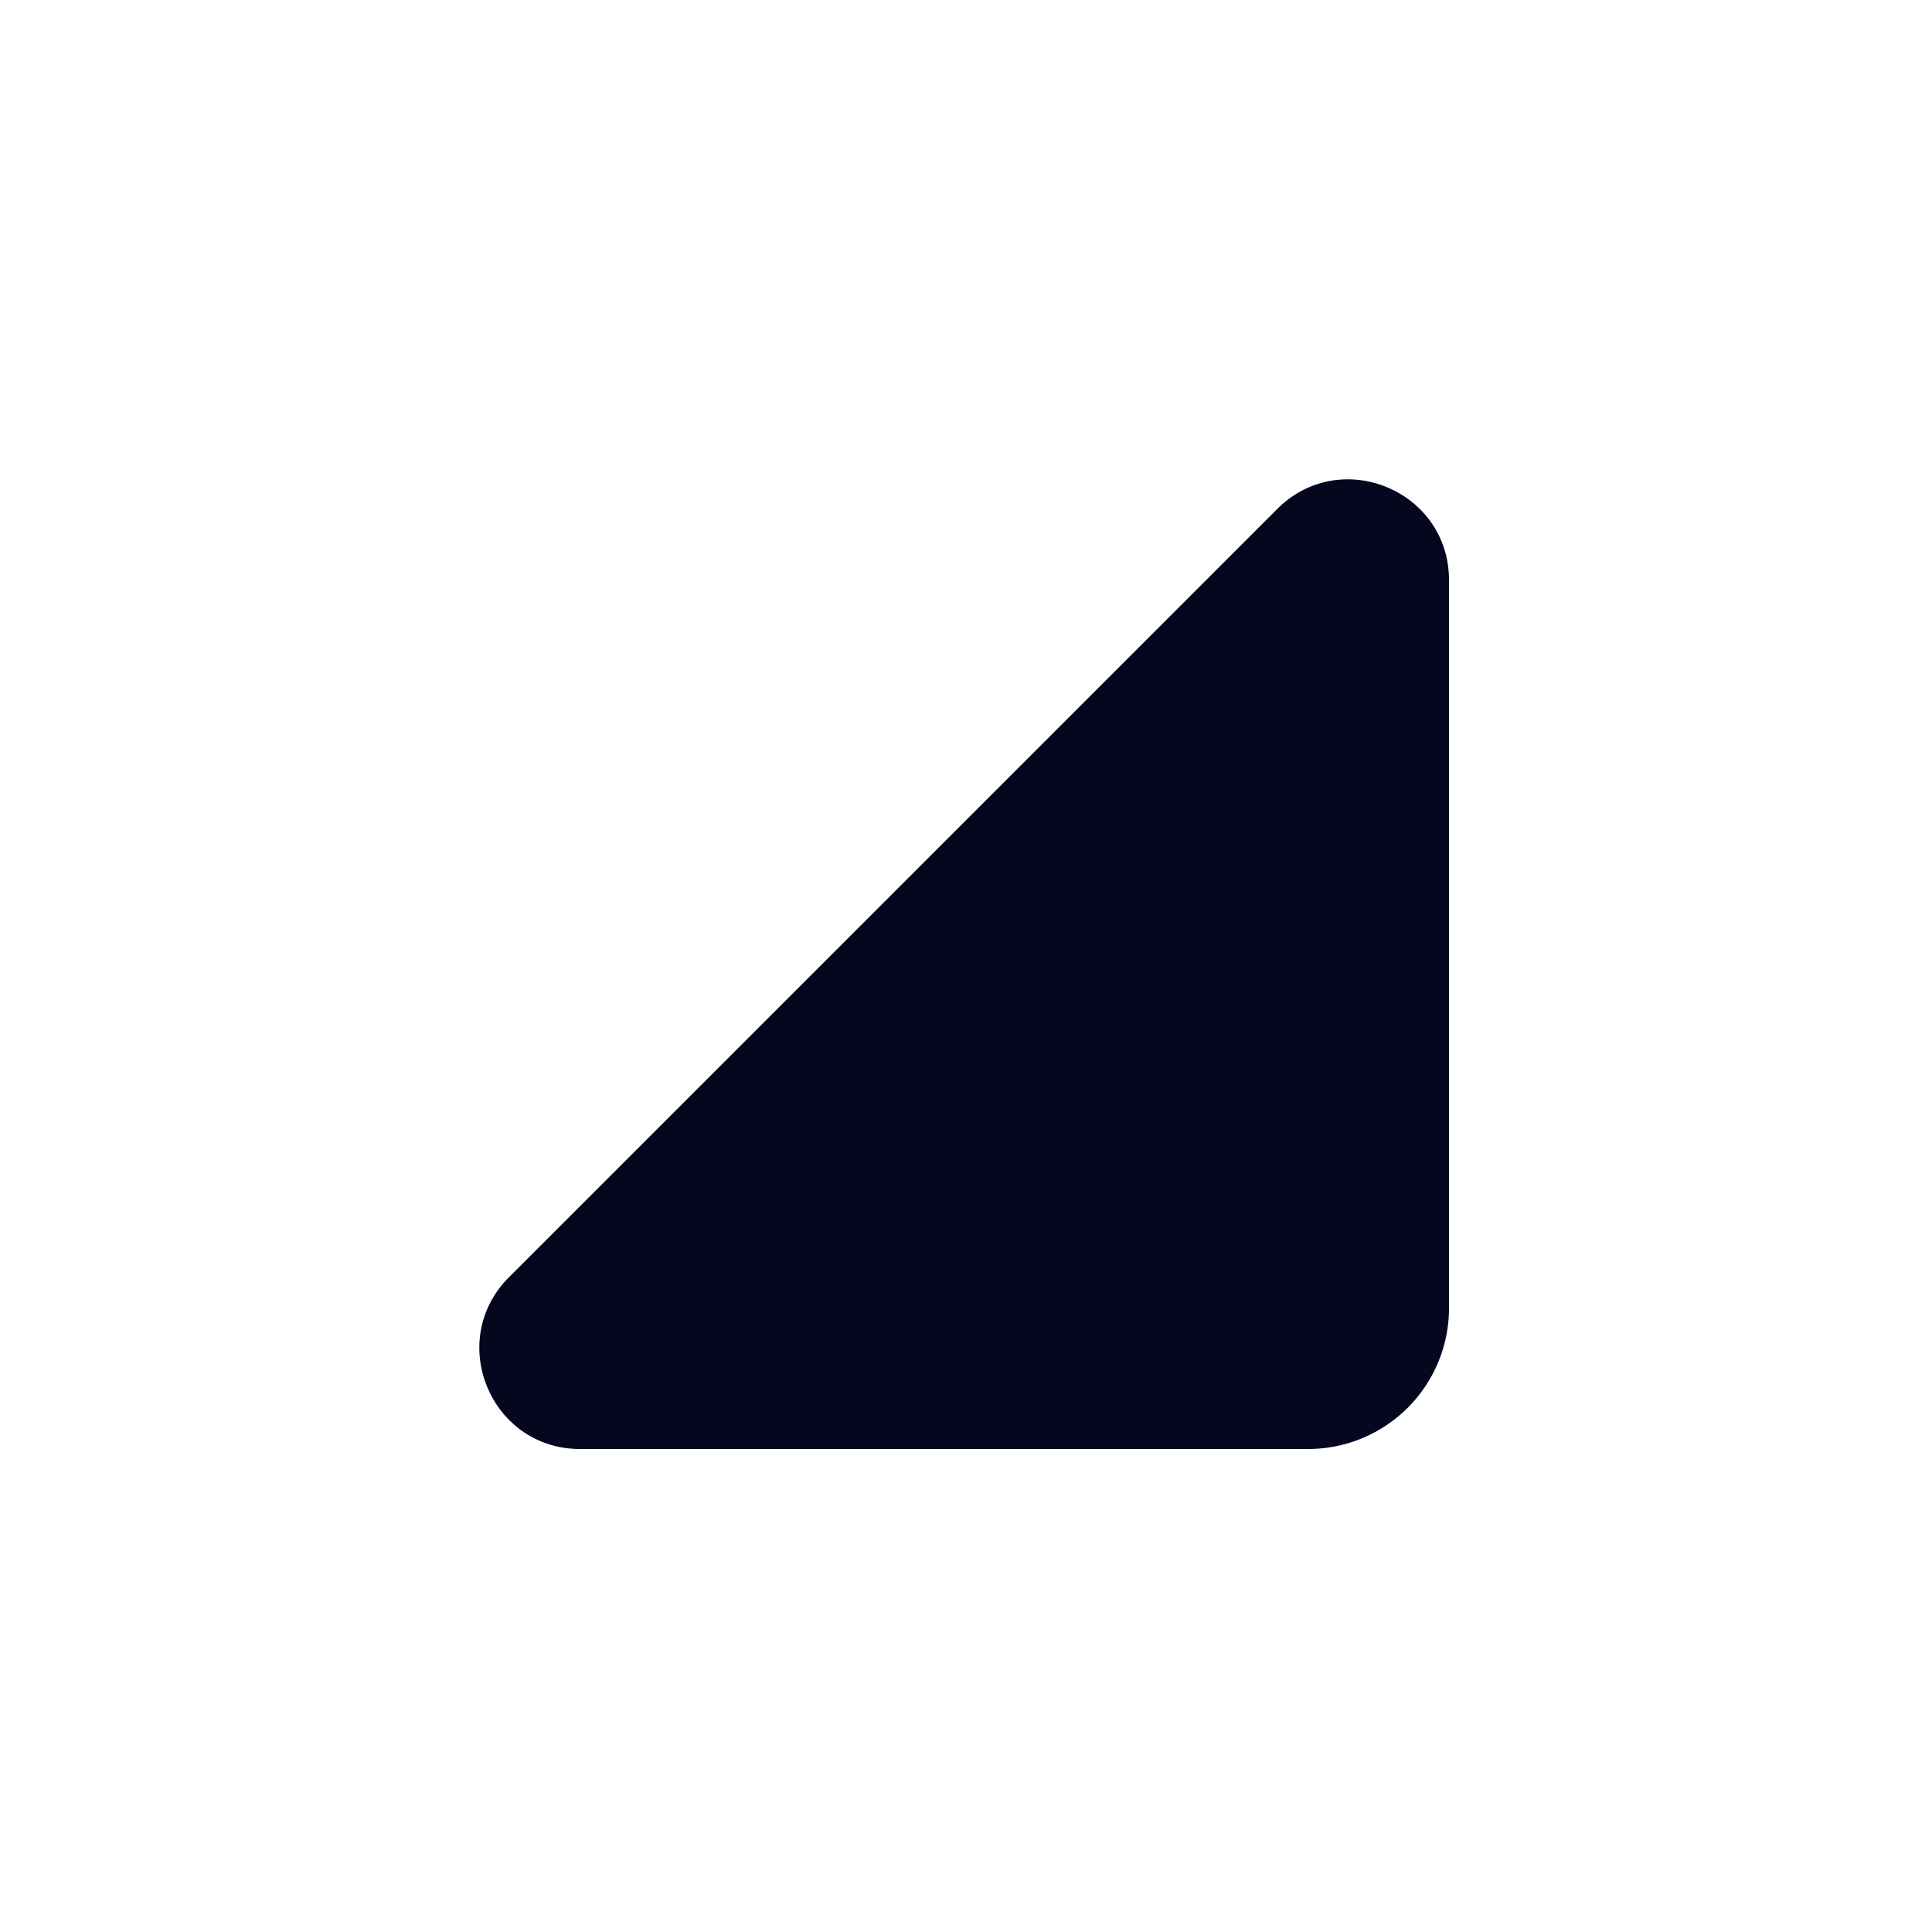 <svg xmlns="http://www.w3.org/2000/svg" width="24" height="24" fill="none"><path fill="#04071E" d="M18 7.207c0-1.114-1.346-1.671-2.134-.884l-9.543 9.543c-.787.788-.23 2.134.884 2.134h9.043A1.75 1.75 0 0 0 18 16.25z"/></svg>